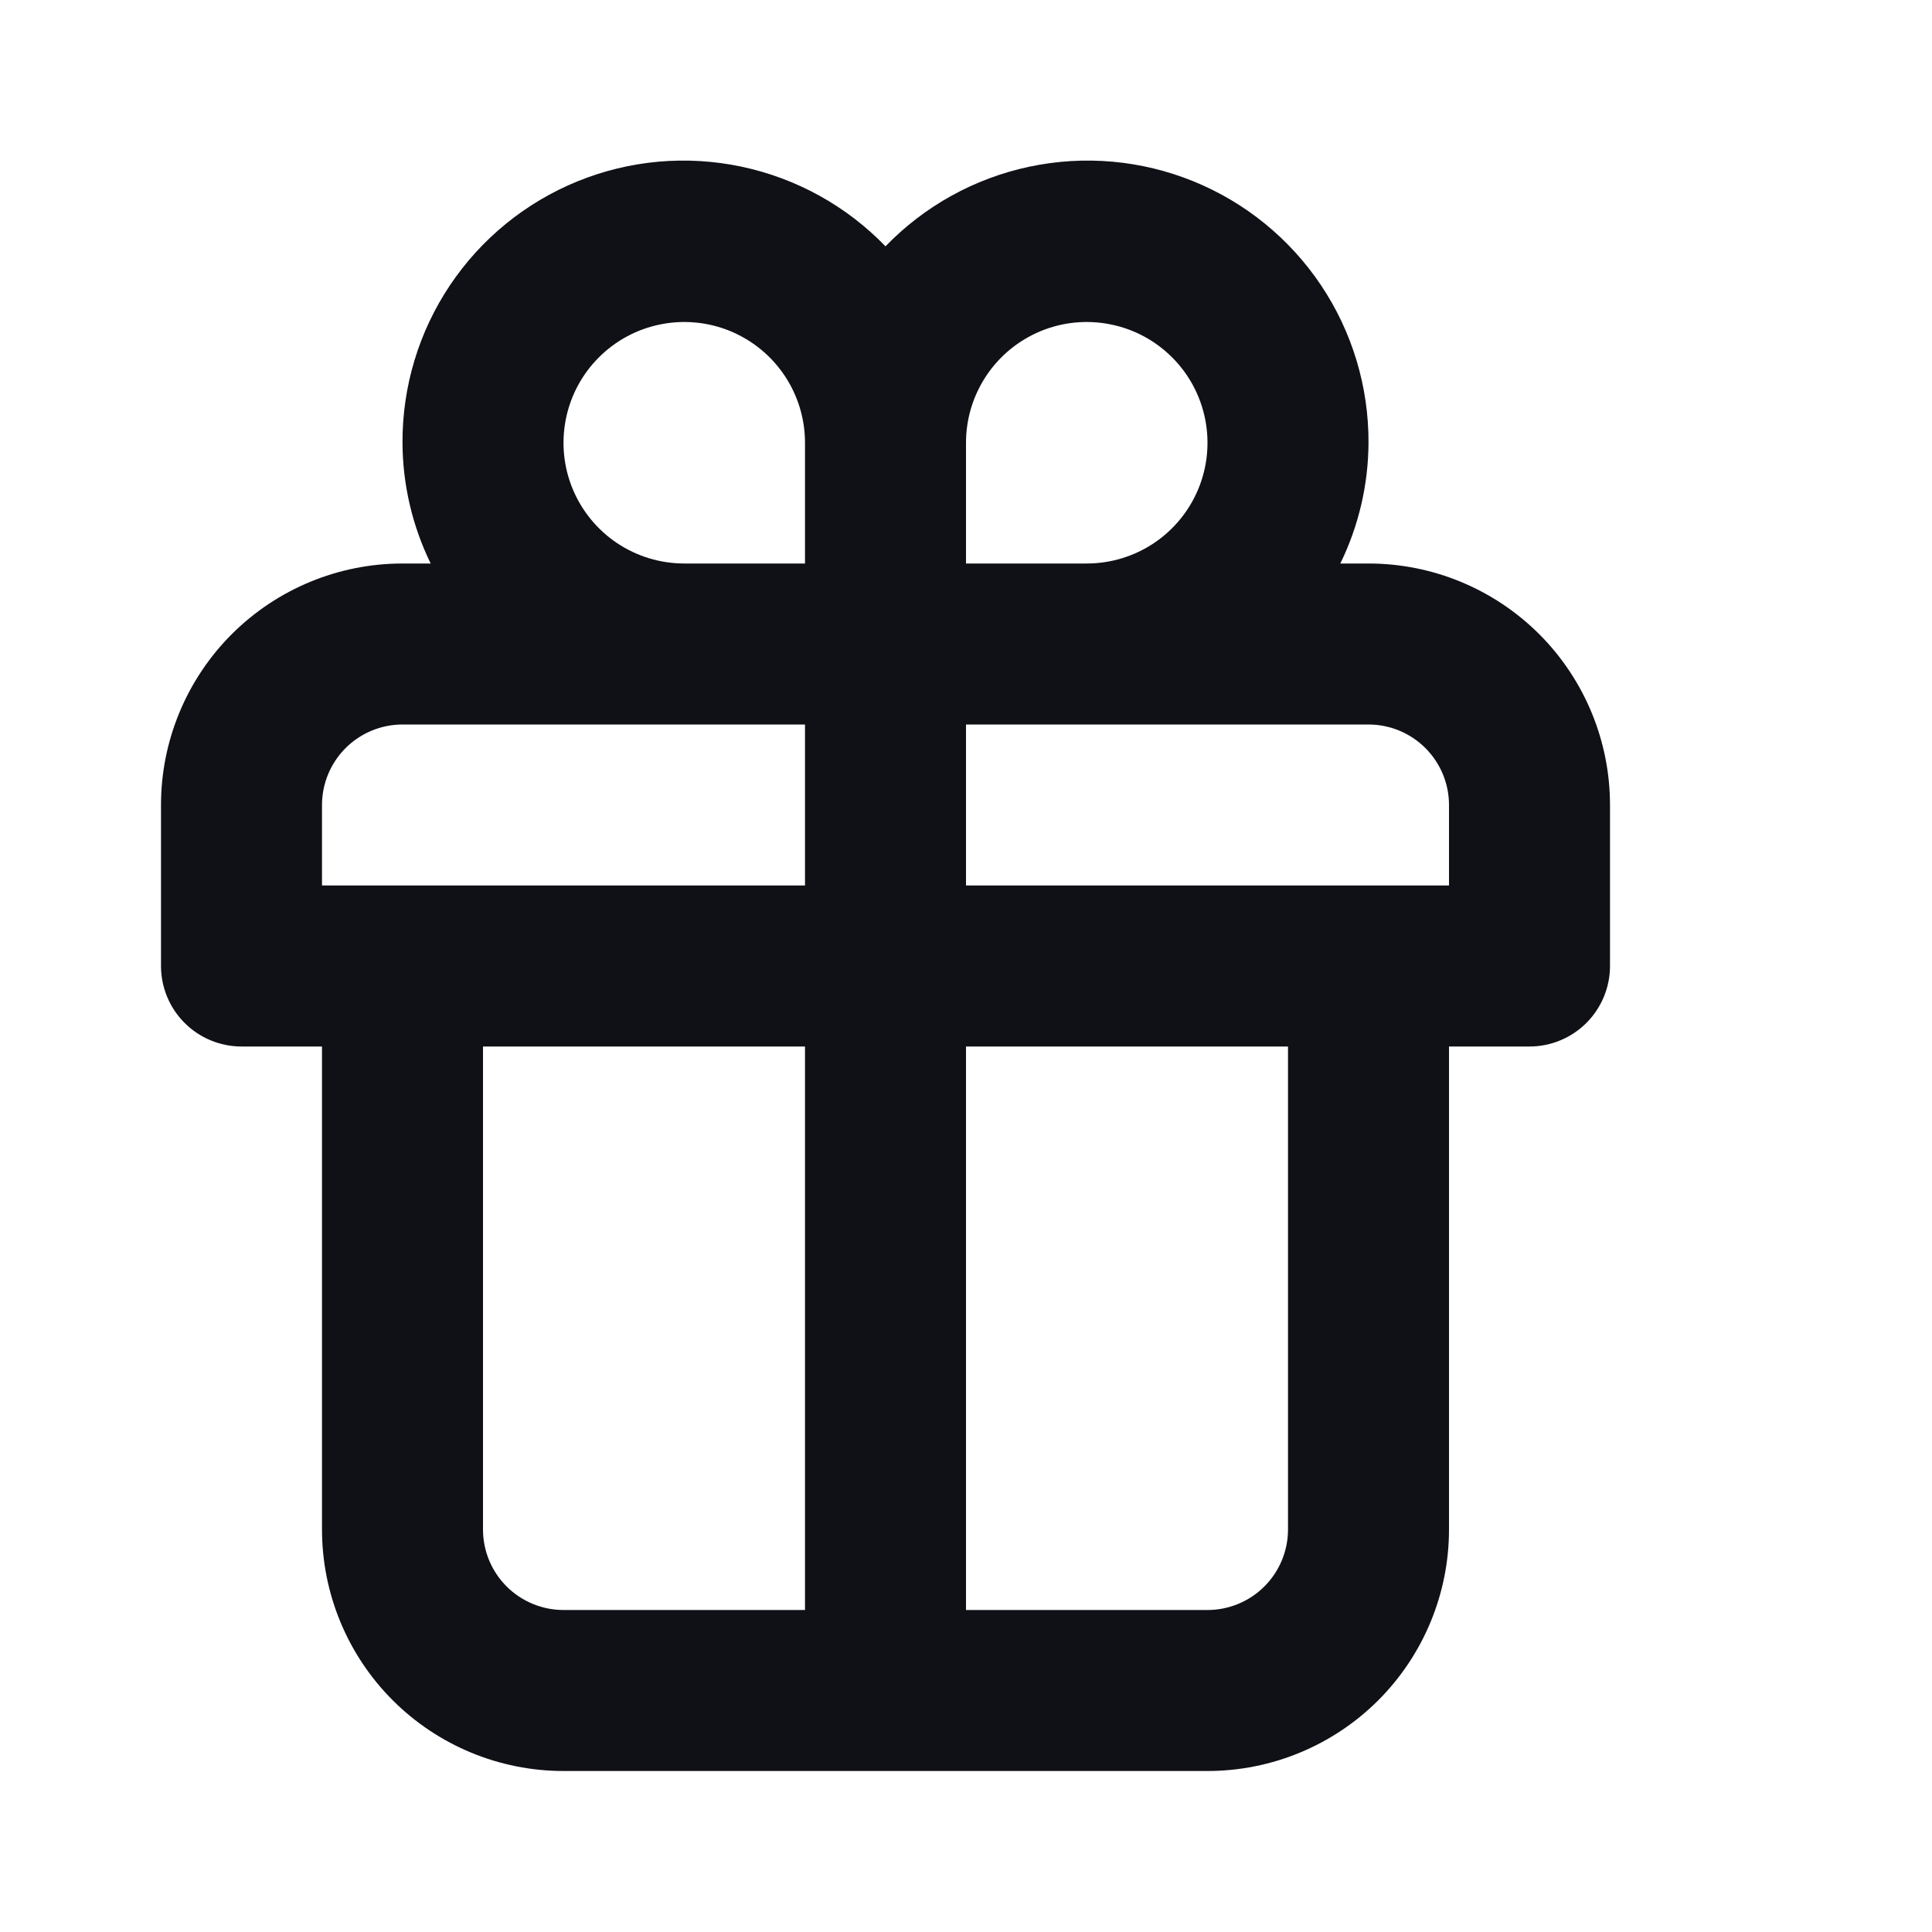 <svg width="48" height="48" viewBox="0 0 48 48" fill="none" xmlns="http://www.w3.org/2000/svg">
<path d="M34 14H33.3C33.756 13.066 33.996 12.04 34 11C34.006 9.607 33.595 8.243 32.82 7.086C32.044 5.928 30.94 5.029 29.649 4.504C28.359 3.979 26.941 3.852 25.577 4.141C24.214 4.429 22.968 5.118 22 6.12C21.032 5.118 19.786 4.429 18.423 4.141C17.059 3.852 15.641 3.979 14.351 4.504C13.06 5.029 11.956 5.928 11.18 7.086C10.405 8.243 9.994 9.607 10 11C10.004 12.04 10.244 13.066 10.7 14H10C8.409 14 6.883 14.632 5.757 15.757C4.632 16.883 4 18.409 4 20V24C4 24.53 4.211 25.039 4.586 25.414C4.961 25.789 5.47 26 6 26H8V38C8 39.591 8.632 41.117 9.757 42.243C10.883 43.368 12.409 44 14 44H30C31.591 44 33.117 43.368 34.243 42.243C35.368 41.117 36 39.591 36 38V26H38C38.53 26 39.039 25.789 39.414 25.414C39.789 25.039 40 24.53 40 24V20C40 18.409 39.368 16.883 38.243 15.757C37.117 14.632 35.591 14 34 14ZM20 40H14C13.47 40 12.961 39.789 12.586 39.414C12.211 39.039 12 38.531 12 38V26H20V40ZM20 22H8V20C8 19.47 8.211 18.961 8.586 18.586C8.961 18.211 9.47 18 10 18H20V22ZM20 14H17C16.407 14 15.827 13.824 15.333 13.495C14.84 13.165 14.455 12.696 14.228 12.148C14.001 11.6 13.942 10.997 14.058 10.415C14.173 9.833 14.459 9.298 14.879 8.879C15.298 8.459 15.833 8.173 16.415 8.058C16.997 7.942 17.6 8.001 18.148 8.228C18.696 8.456 19.165 8.84 19.494 9.333C19.824 9.827 20 10.407 20 11V14ZM24 11C24 10.407 24.176 9.827 24.506 9.333C24.835 8.84 25.304 8.456 25.852 8.228C26.4 8.001 27.003 7.942 27.585 8.058C28.167 8.173 28.702 8.459 29.121 8.879C29.541 9.298 29.827 9.833 29.942 10.415C30.058 10.997 29.999 11.6 29.772 12.148C29.545 12.696 29.16 13.165 28.667 13.495C28.173 13.824 27.593 14 27 14H24V11ZM32 38C32 38.531 31.789 39.039 31.414 39.414C31.039 39.789 30.53 40 30 40H24V26H32V38ZM36 22H24V18H34C34.53 18 35.039 18.211 35.414 18.586C35.789 18.961 36 19.47 36 20V22Z" fill="#101117"/>
</svg>
